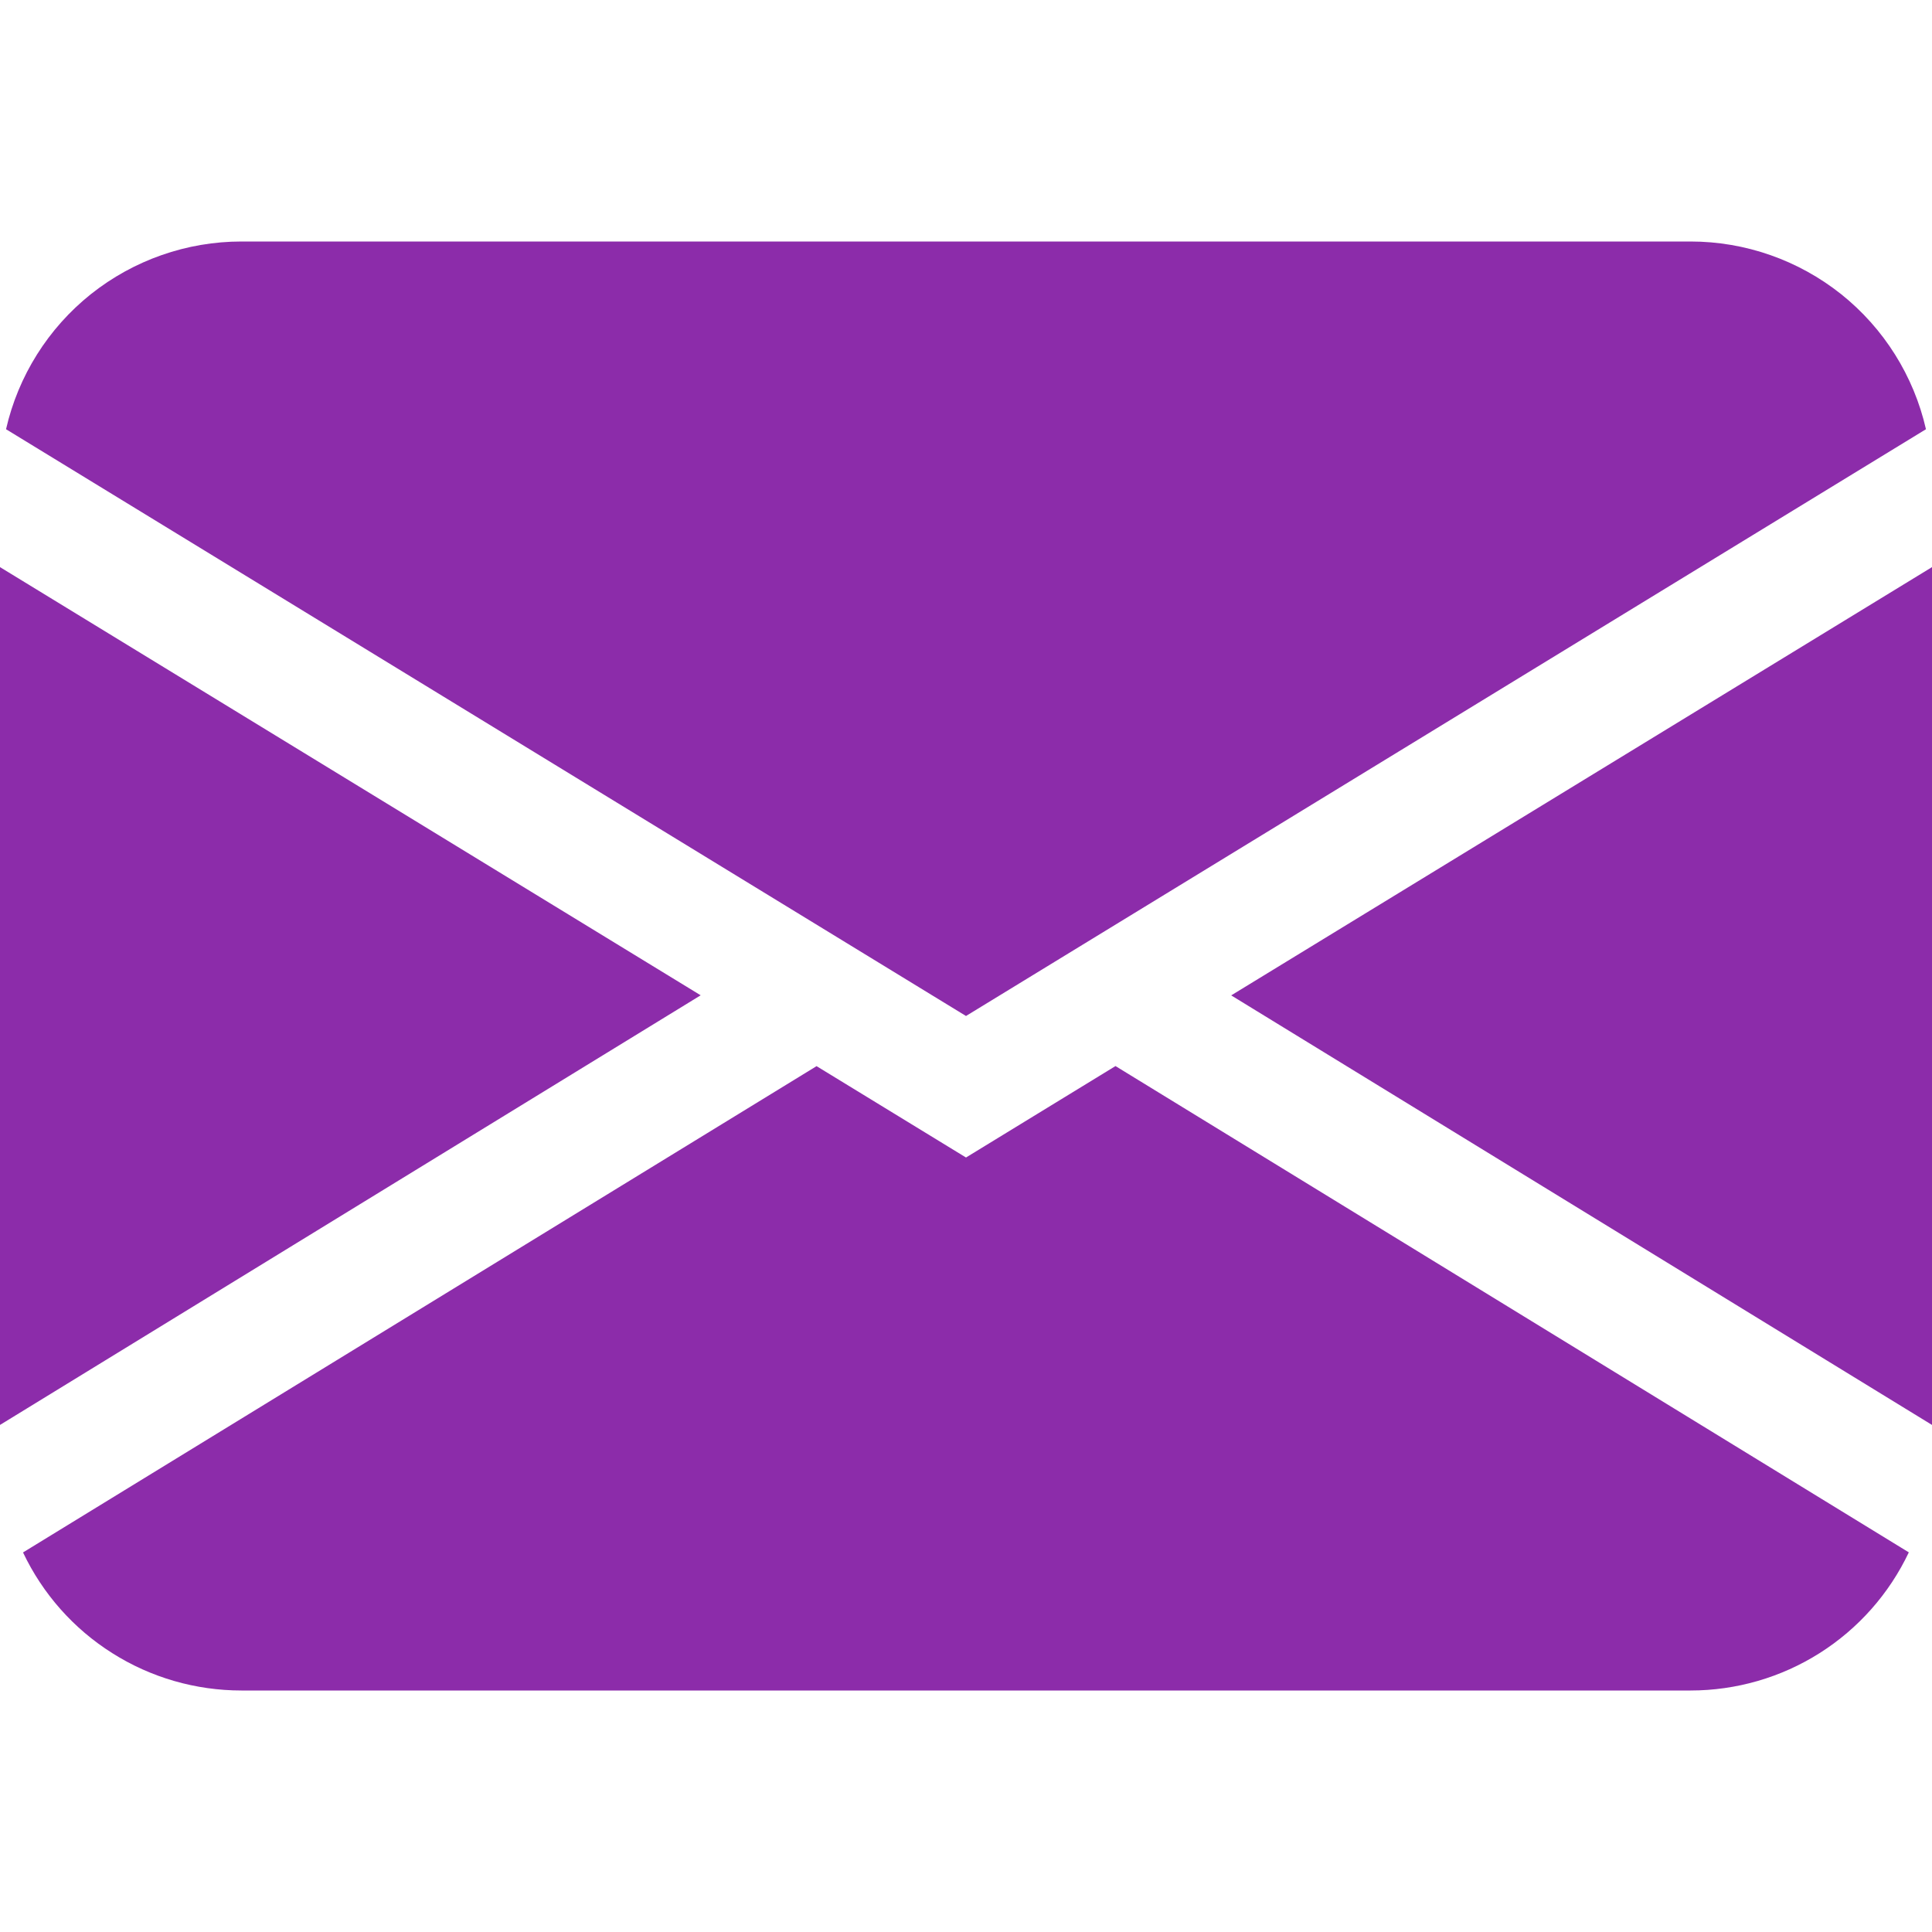 <svg width="24" height="24" viewBox="0 0 24 24" fill="none" xmlns="http://www.w3.org/2000/svg">
<path fill-rule="evenodd" clip-rule="evenodd" d="M0.075 5.332C0.226 4.67 0.598 4.078 1.129 3.654C1.661 3.231 2.32 3 3 3H21C21.68 3 22.339 3.231 22.871 3.654C23.402 4.078 23.774 4.67 23.925 5.332L12 12.621L0.075 5.332ZM0 7.045V17.701L8.704 12.364L0 7.045ZM10.142 13.245L0.286 19.285C0.53 19.799 0.914 20.233 1.395 20.536C1.875 20.84 2.432 21 3 21H21C21.568 21 22.125 20.839 22.605 20.535C23.085 20.231 23.469 19.797 23.712 19.284L13.857 13.243L12 14.379L10.142 13.243V13.245ZM15.296 12.366L24 17.701V7.045L15.296 12.364V12.366Z" fill="#8C2CAA"/>
</svg>
